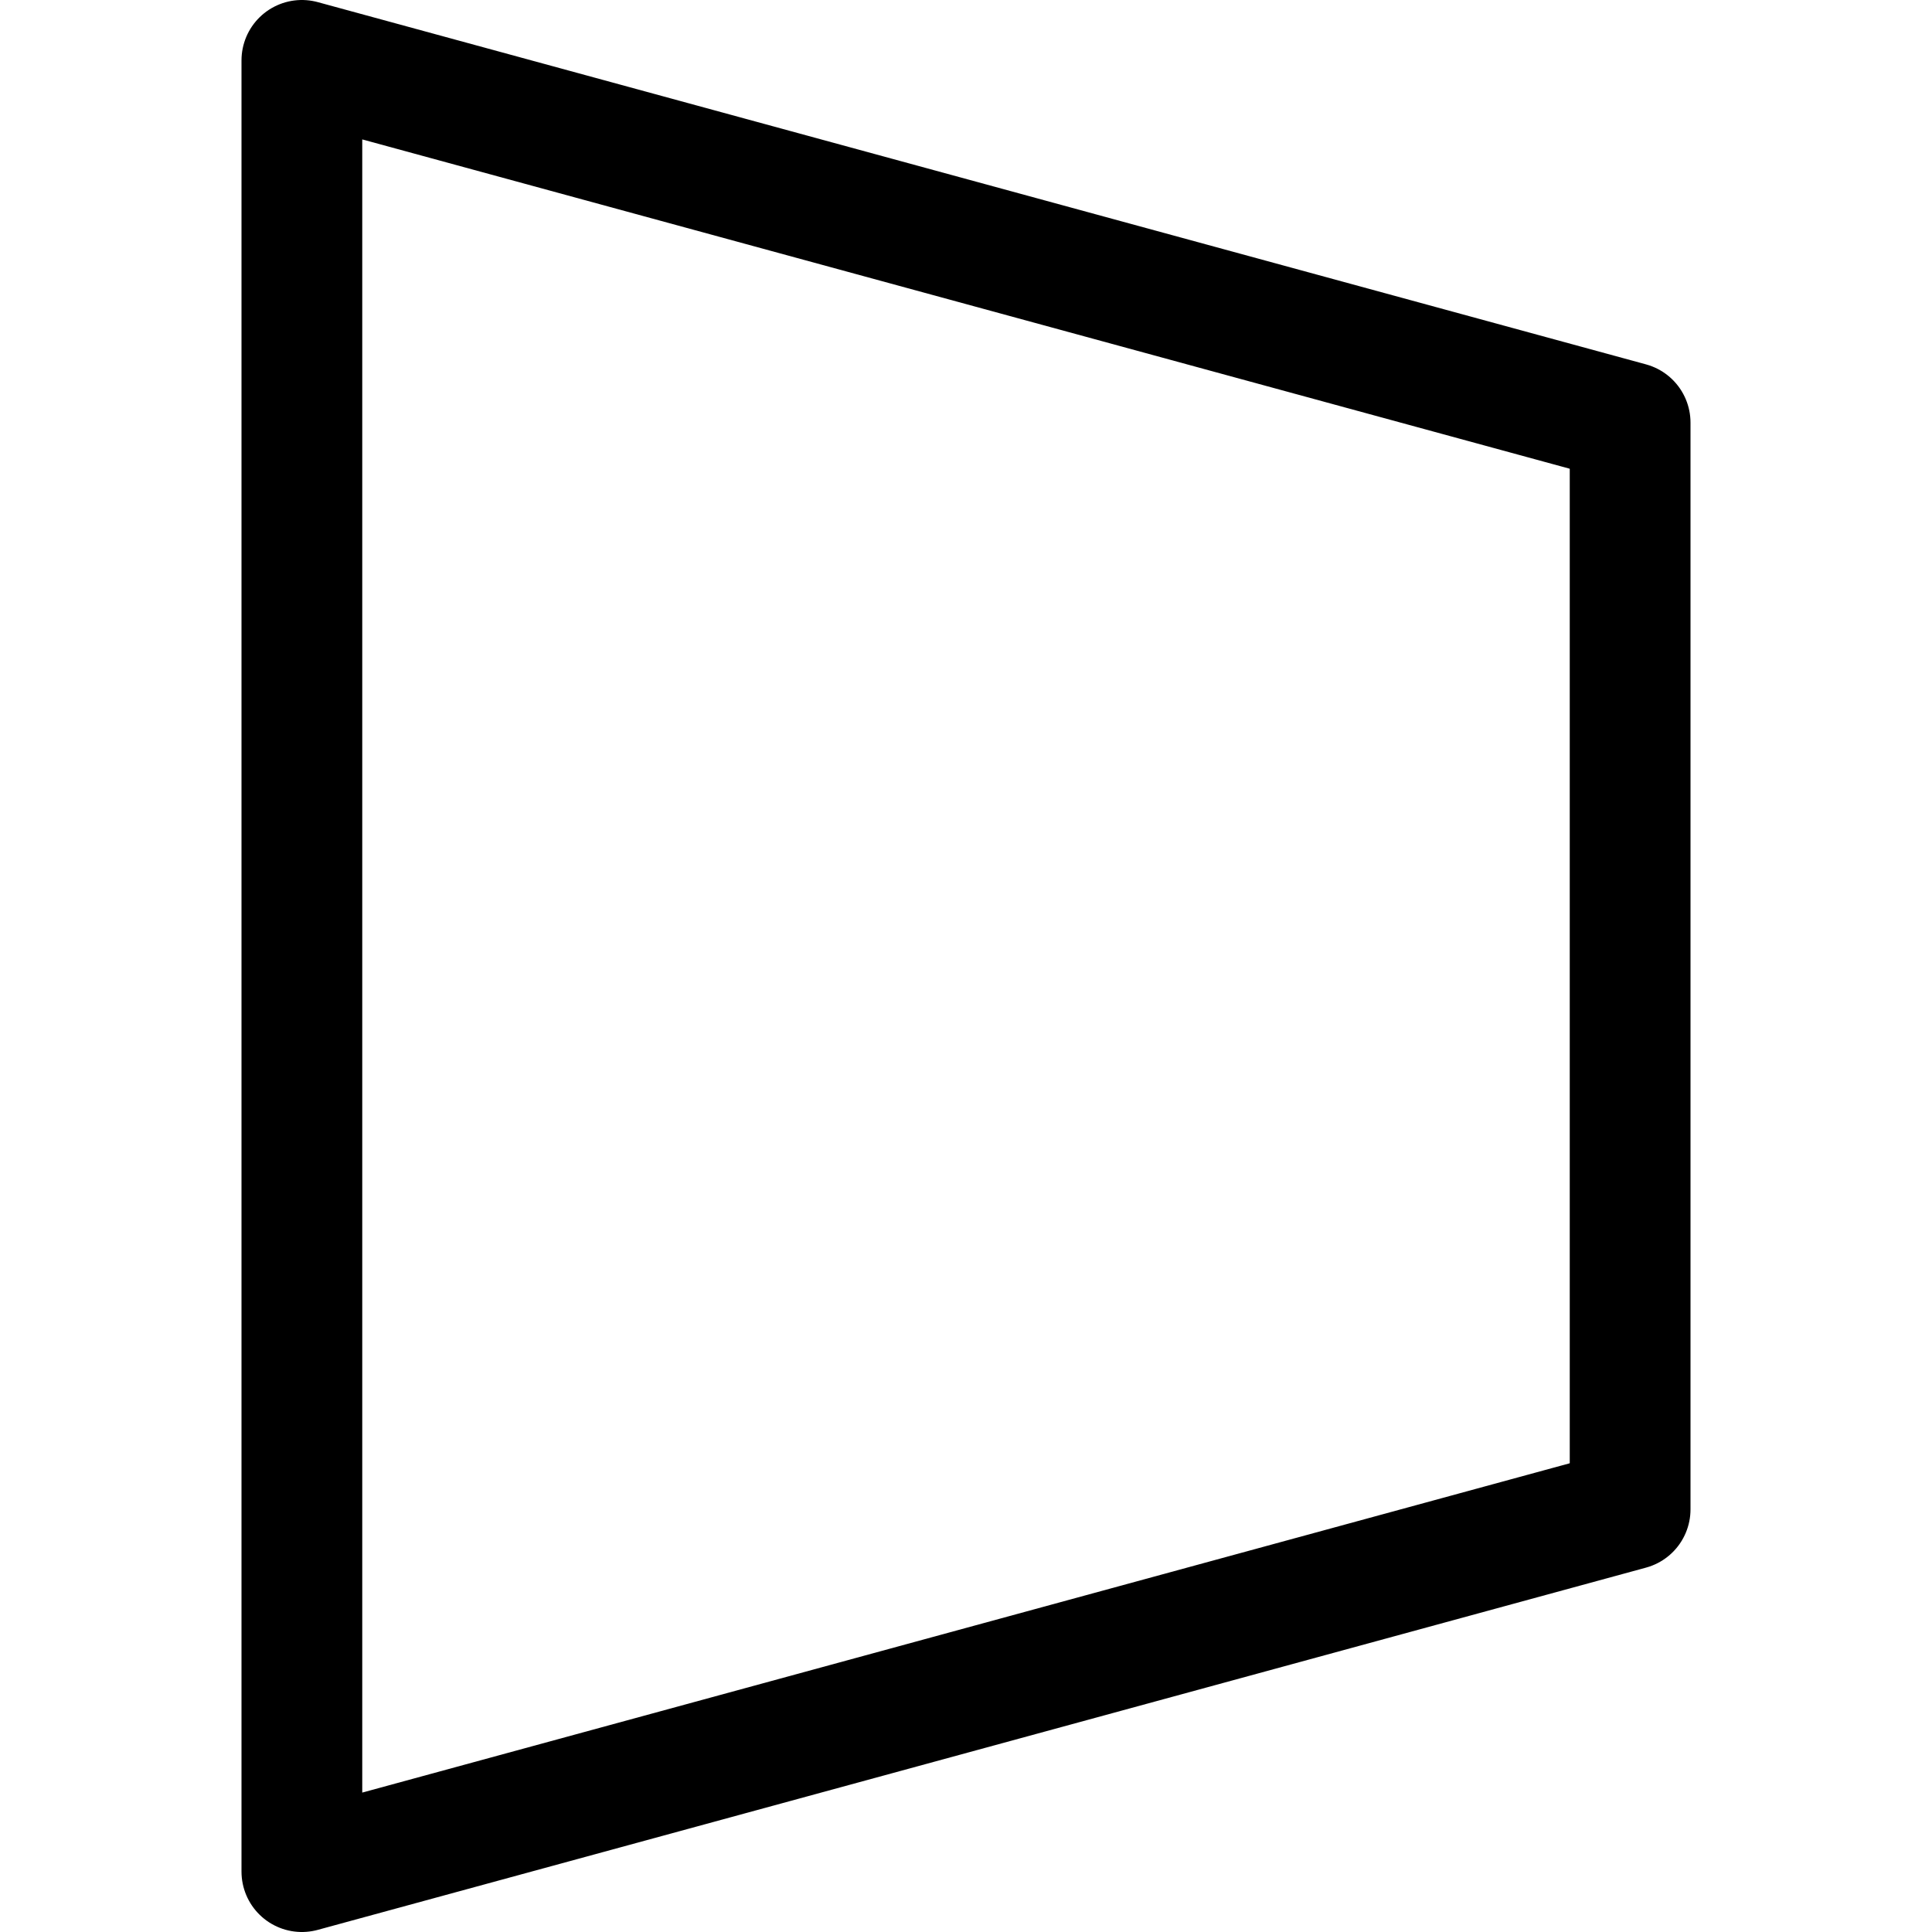 <svg xmlns="http://www.w3.org/2000/svg" viewBox="0 0 16 16"><g class="nc-icon-wrapper" stroke="currentColor"><polygon points="13.5 12.5 2.5 15.5 2.5 0.5 13.5 3.5 13.5 12.5" fill="none" stroke="currentColor" stroke-linecap="round" stroke-linejoin="round" data-cap="butt"/></g></svg>